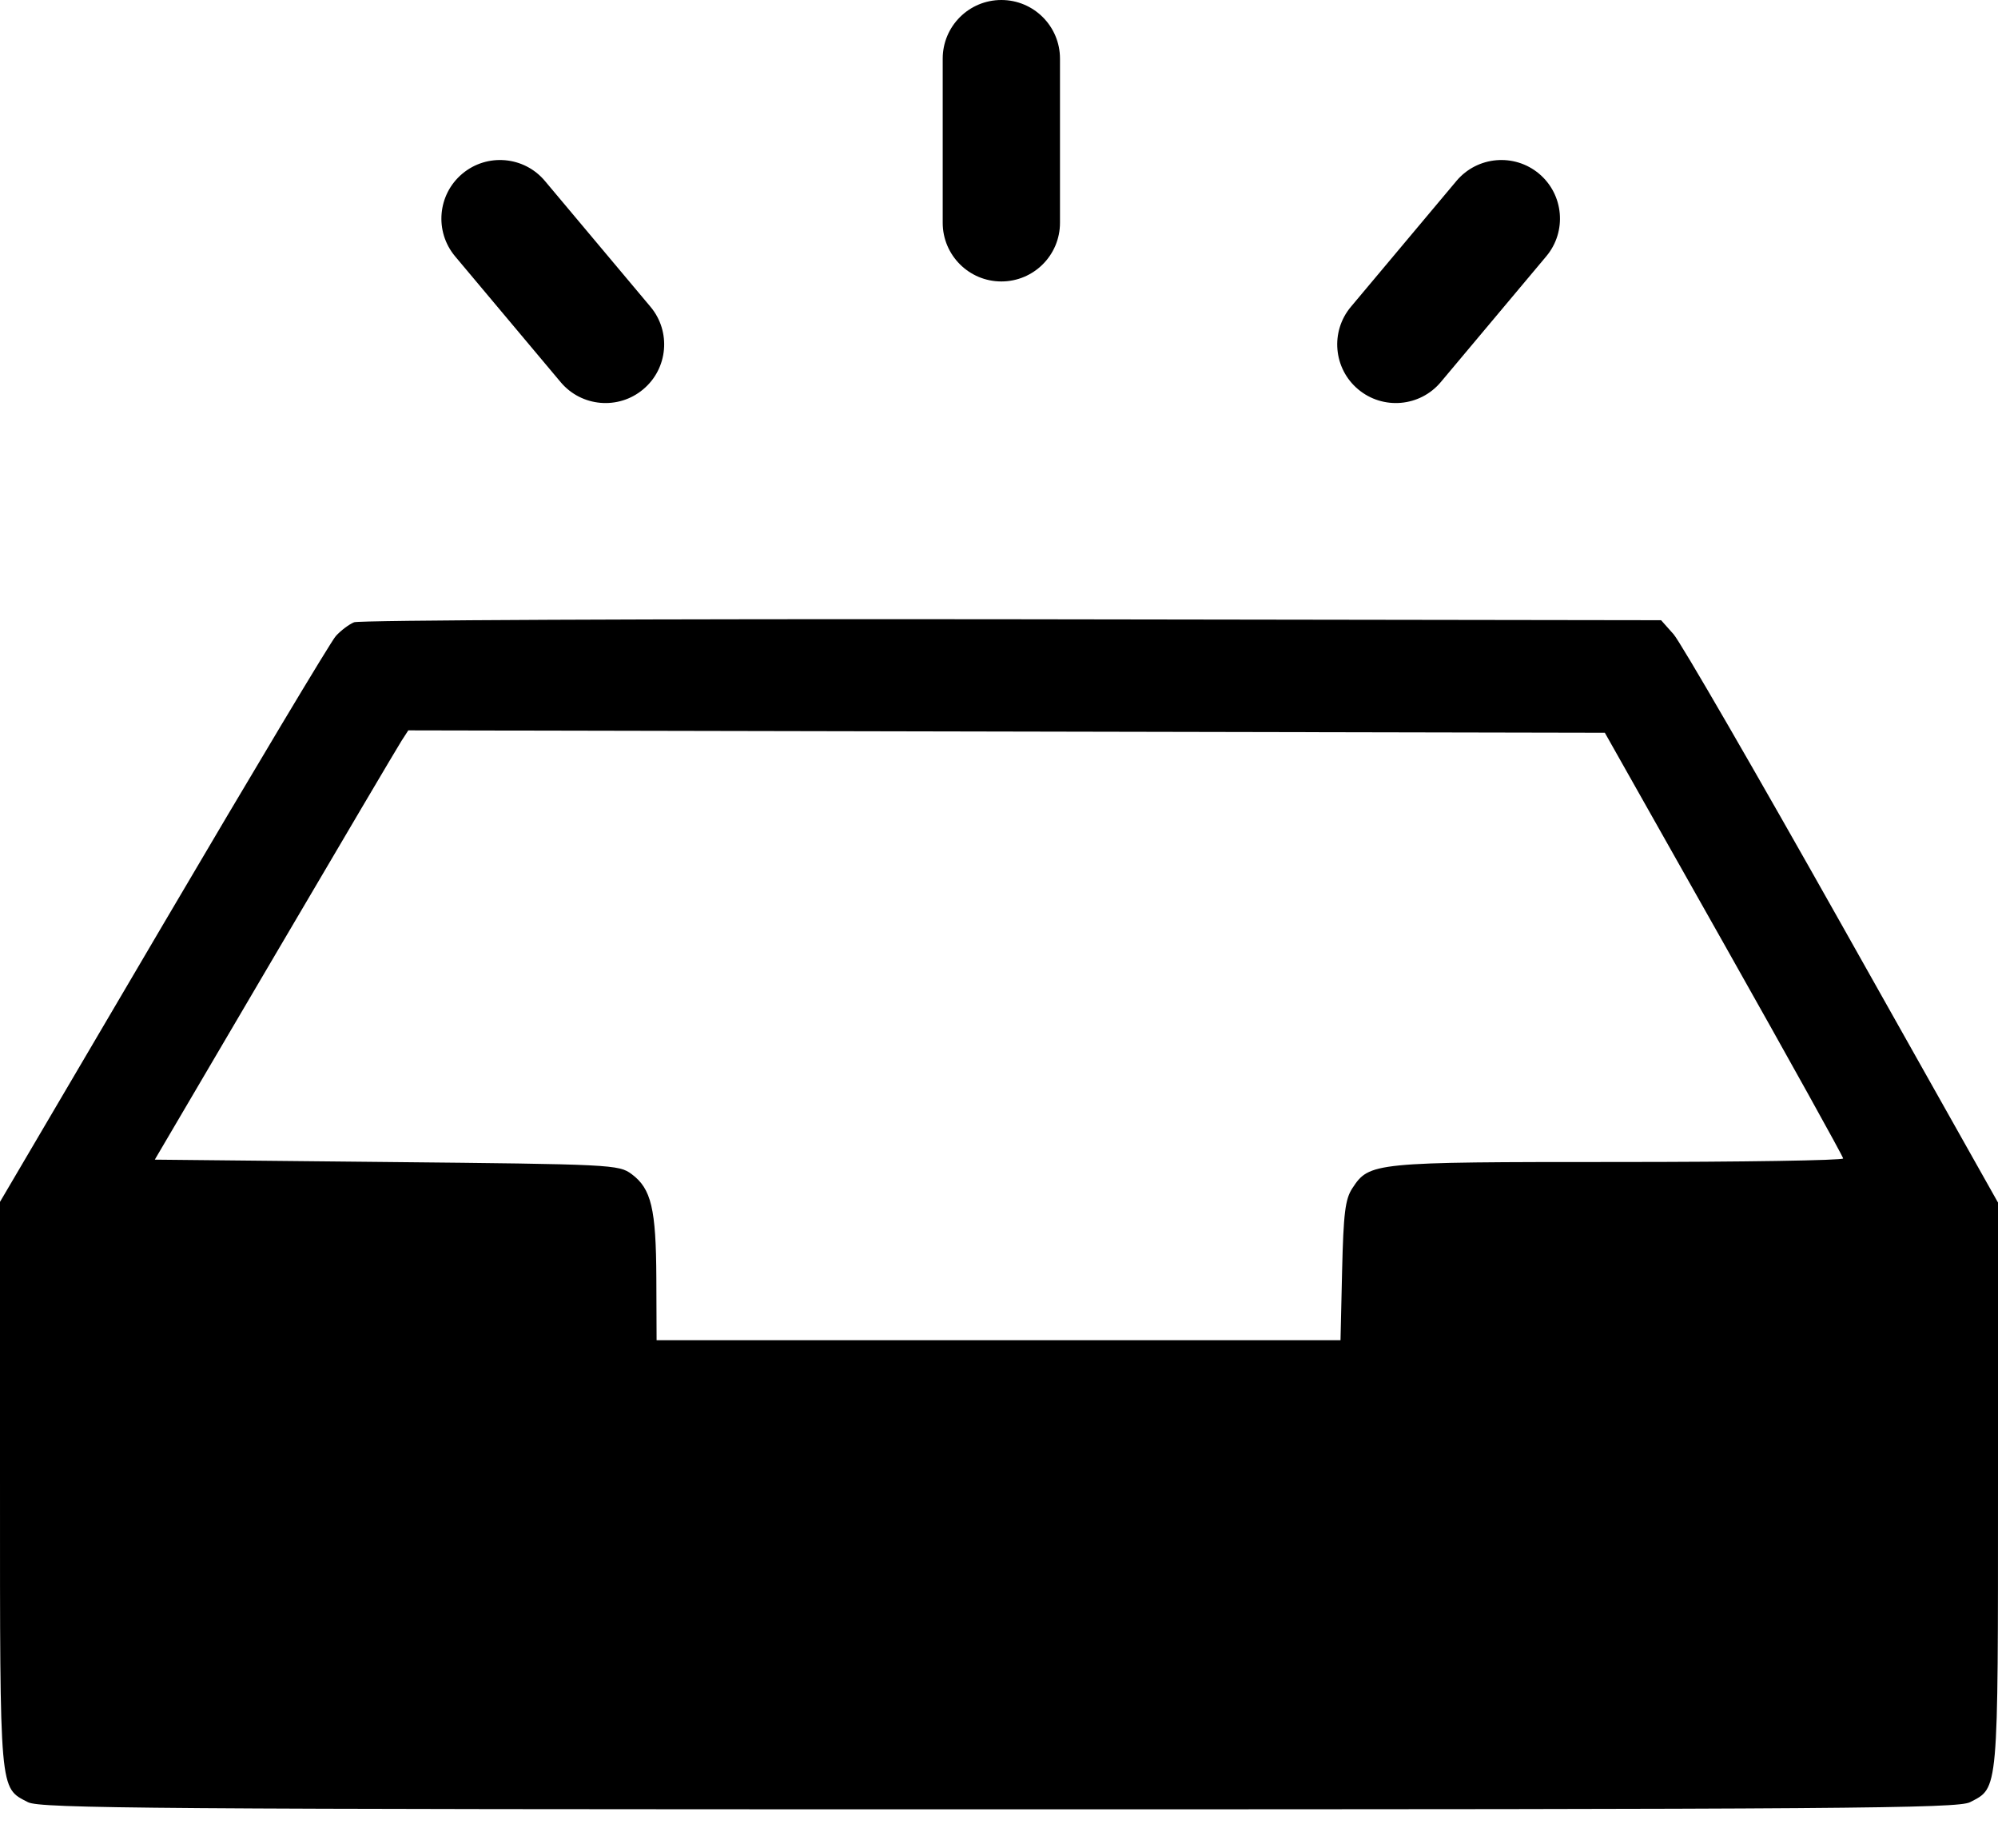 <svg viewBox="0 0 40 37" id="icon-empty-tray" xmlns="http://www.w3.org/2000/svg">
    <path d="M7.089 12.456C6.986 12.498 6.821 12.623 6.723 12.732C6.624 12.841 5.072 15.434 3.272 18.494L0 24.058L6.69474e-05 29.72C-0 35.932 -0.014 35.778 0.56 36.075C0.804 36.201 3.054 36.218 20 36.218C36.946 36.218 39.196 36.201 39.44 36.075C40.013 35.778 40 35.931 40 29.727V24.072L36.878 18.525C35.161 15.474 33.643 12.851 33.505 12.696L33.255 12.415L20.266 12.396C13.122 12.387 7.192 12.413 7.089 12.456ZM34.514 18.893C35.825 21.217 36.899 23.151 36.9 23.189C36.901 23.228 34.872 23.26 32.391 23.26C27.479 23.26 27.415 23.266 27.073 23.787C26.931 24.004 26.896 24.287 26.869 25.438L26.837 26.828H13.145L13.14 25.584C13.134 24.196 13.039 23.795 12.646 23.503C12.387 23.311 12.265 23.305 7.74 23.26L3.099 23.213L5.5 19.128C6.82 16.882 7.962 14.948 8.037 14.832L8.174 14.62L32.129 14.668L34.514 18.893Z"/>
    <path d="M9.111 5.131C8.695 4.634 8.759 3.894 9.256 3.477C9.753 3.061 10.493 3.126 10.909 3.622L13.022 6.14C13.439 6.636 13.374 7.377 12.877 7.793C12.381 8.21 11.64 8.145 11.224 7.649L9.111 5.131Z"/>
    <path d="M18.873 1.174C18.873 0.525 19.399 0 20.047 0C20.695 0 21.221 0.525 21.221 1.174V4.46C21.221 5.108 20.695 5.634 20.047 5.634C19.399 5.634 18.873 5.108 18.873 4.46V1.174Z"/>
    <path d="M29.158 3.622C29.575 3.126 30.315 3.061 30.812 3.477C31.308 3.894 31.373 4.634 30.956 5.131L28.844 7.649C28.427 8.145 27.687 8.21 27.19 7.793C26.694 7.377 26.629 6.636 27.046 6.14L29.158 3.622Z"/>
</svg>
